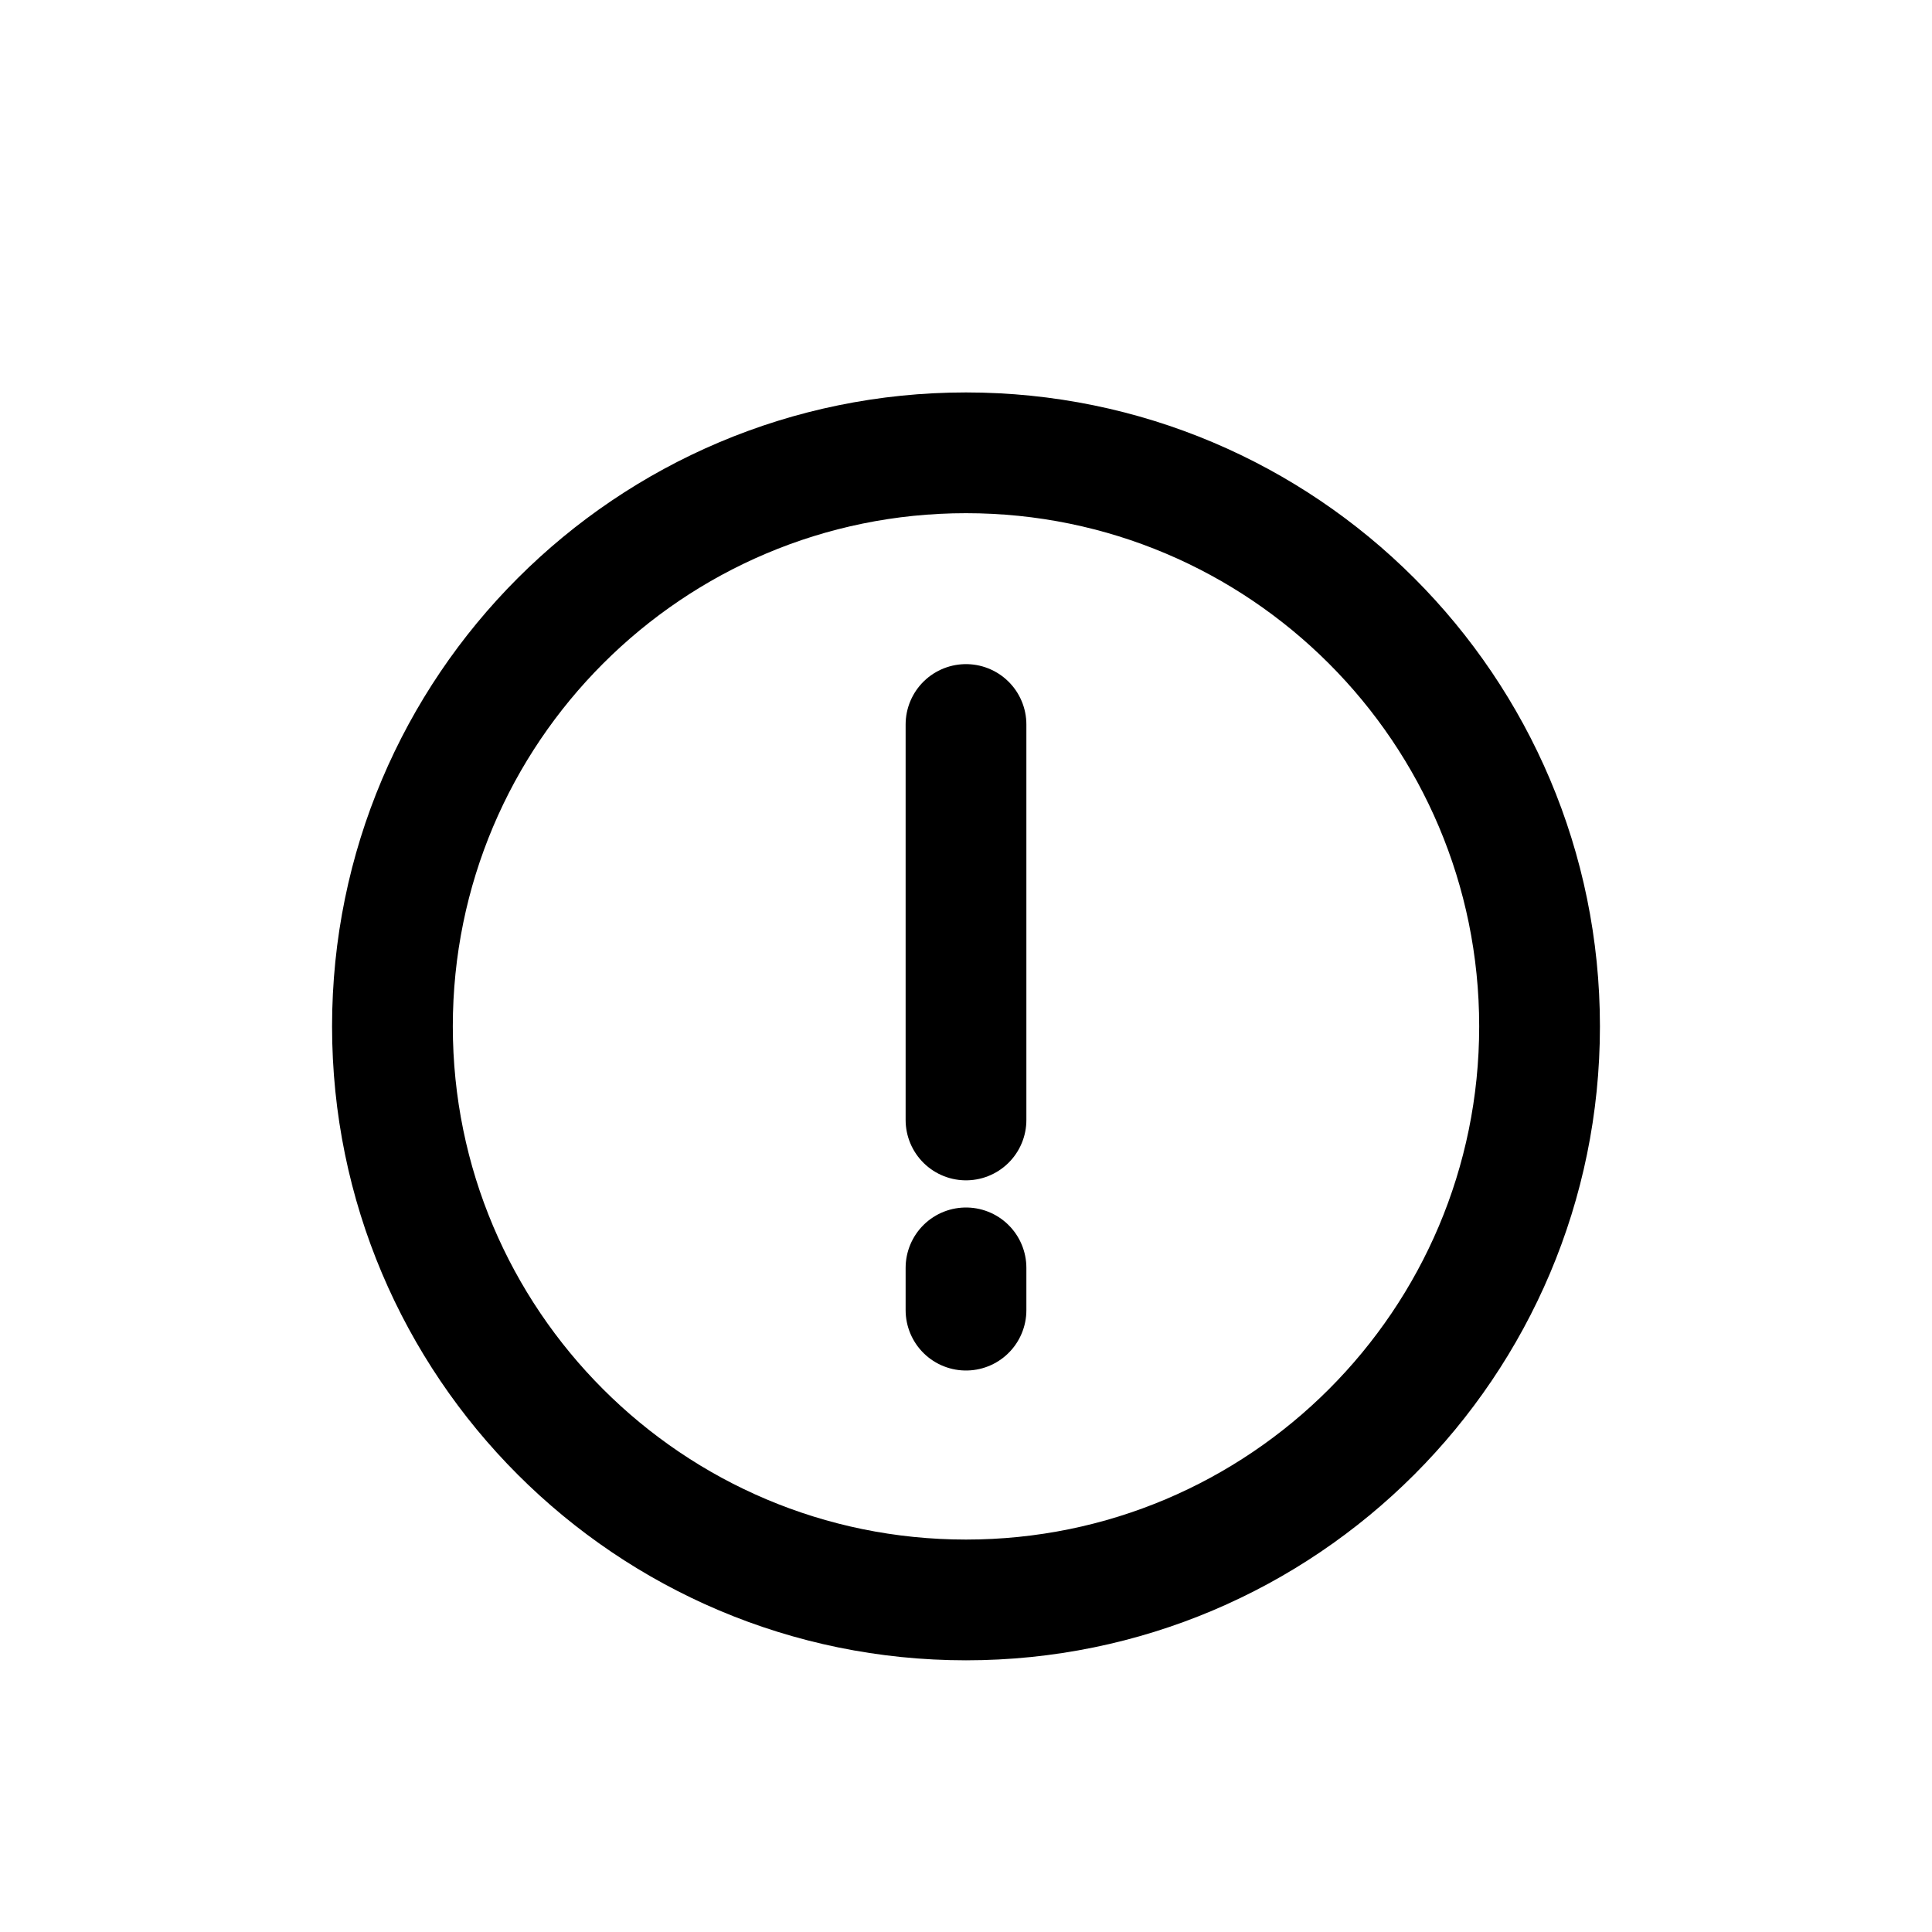 <svg width="16" height="16" viewBox="0 0 16 16" fill="none" xmlns="http://www.w3.org/2000/svg">
<g id="Generic=alarm-round, Size=16px, stroke width=1px">
<path id="minus" d="M8 10.5V10.85M8 6V9.275M3.25 8.5C3.25 11.123 5.377 13.25 8 13.25C10.623 13.25 12.75 11.123 12.75 8.5C12.75 5.877 10.623 3.75 8 3.75C5.377 3.75 3.25 5.877 3.25 8.5Z" stroke="black" stroke-linecap="round" stroke-linejoin="round"/>
</g>
</svg>
